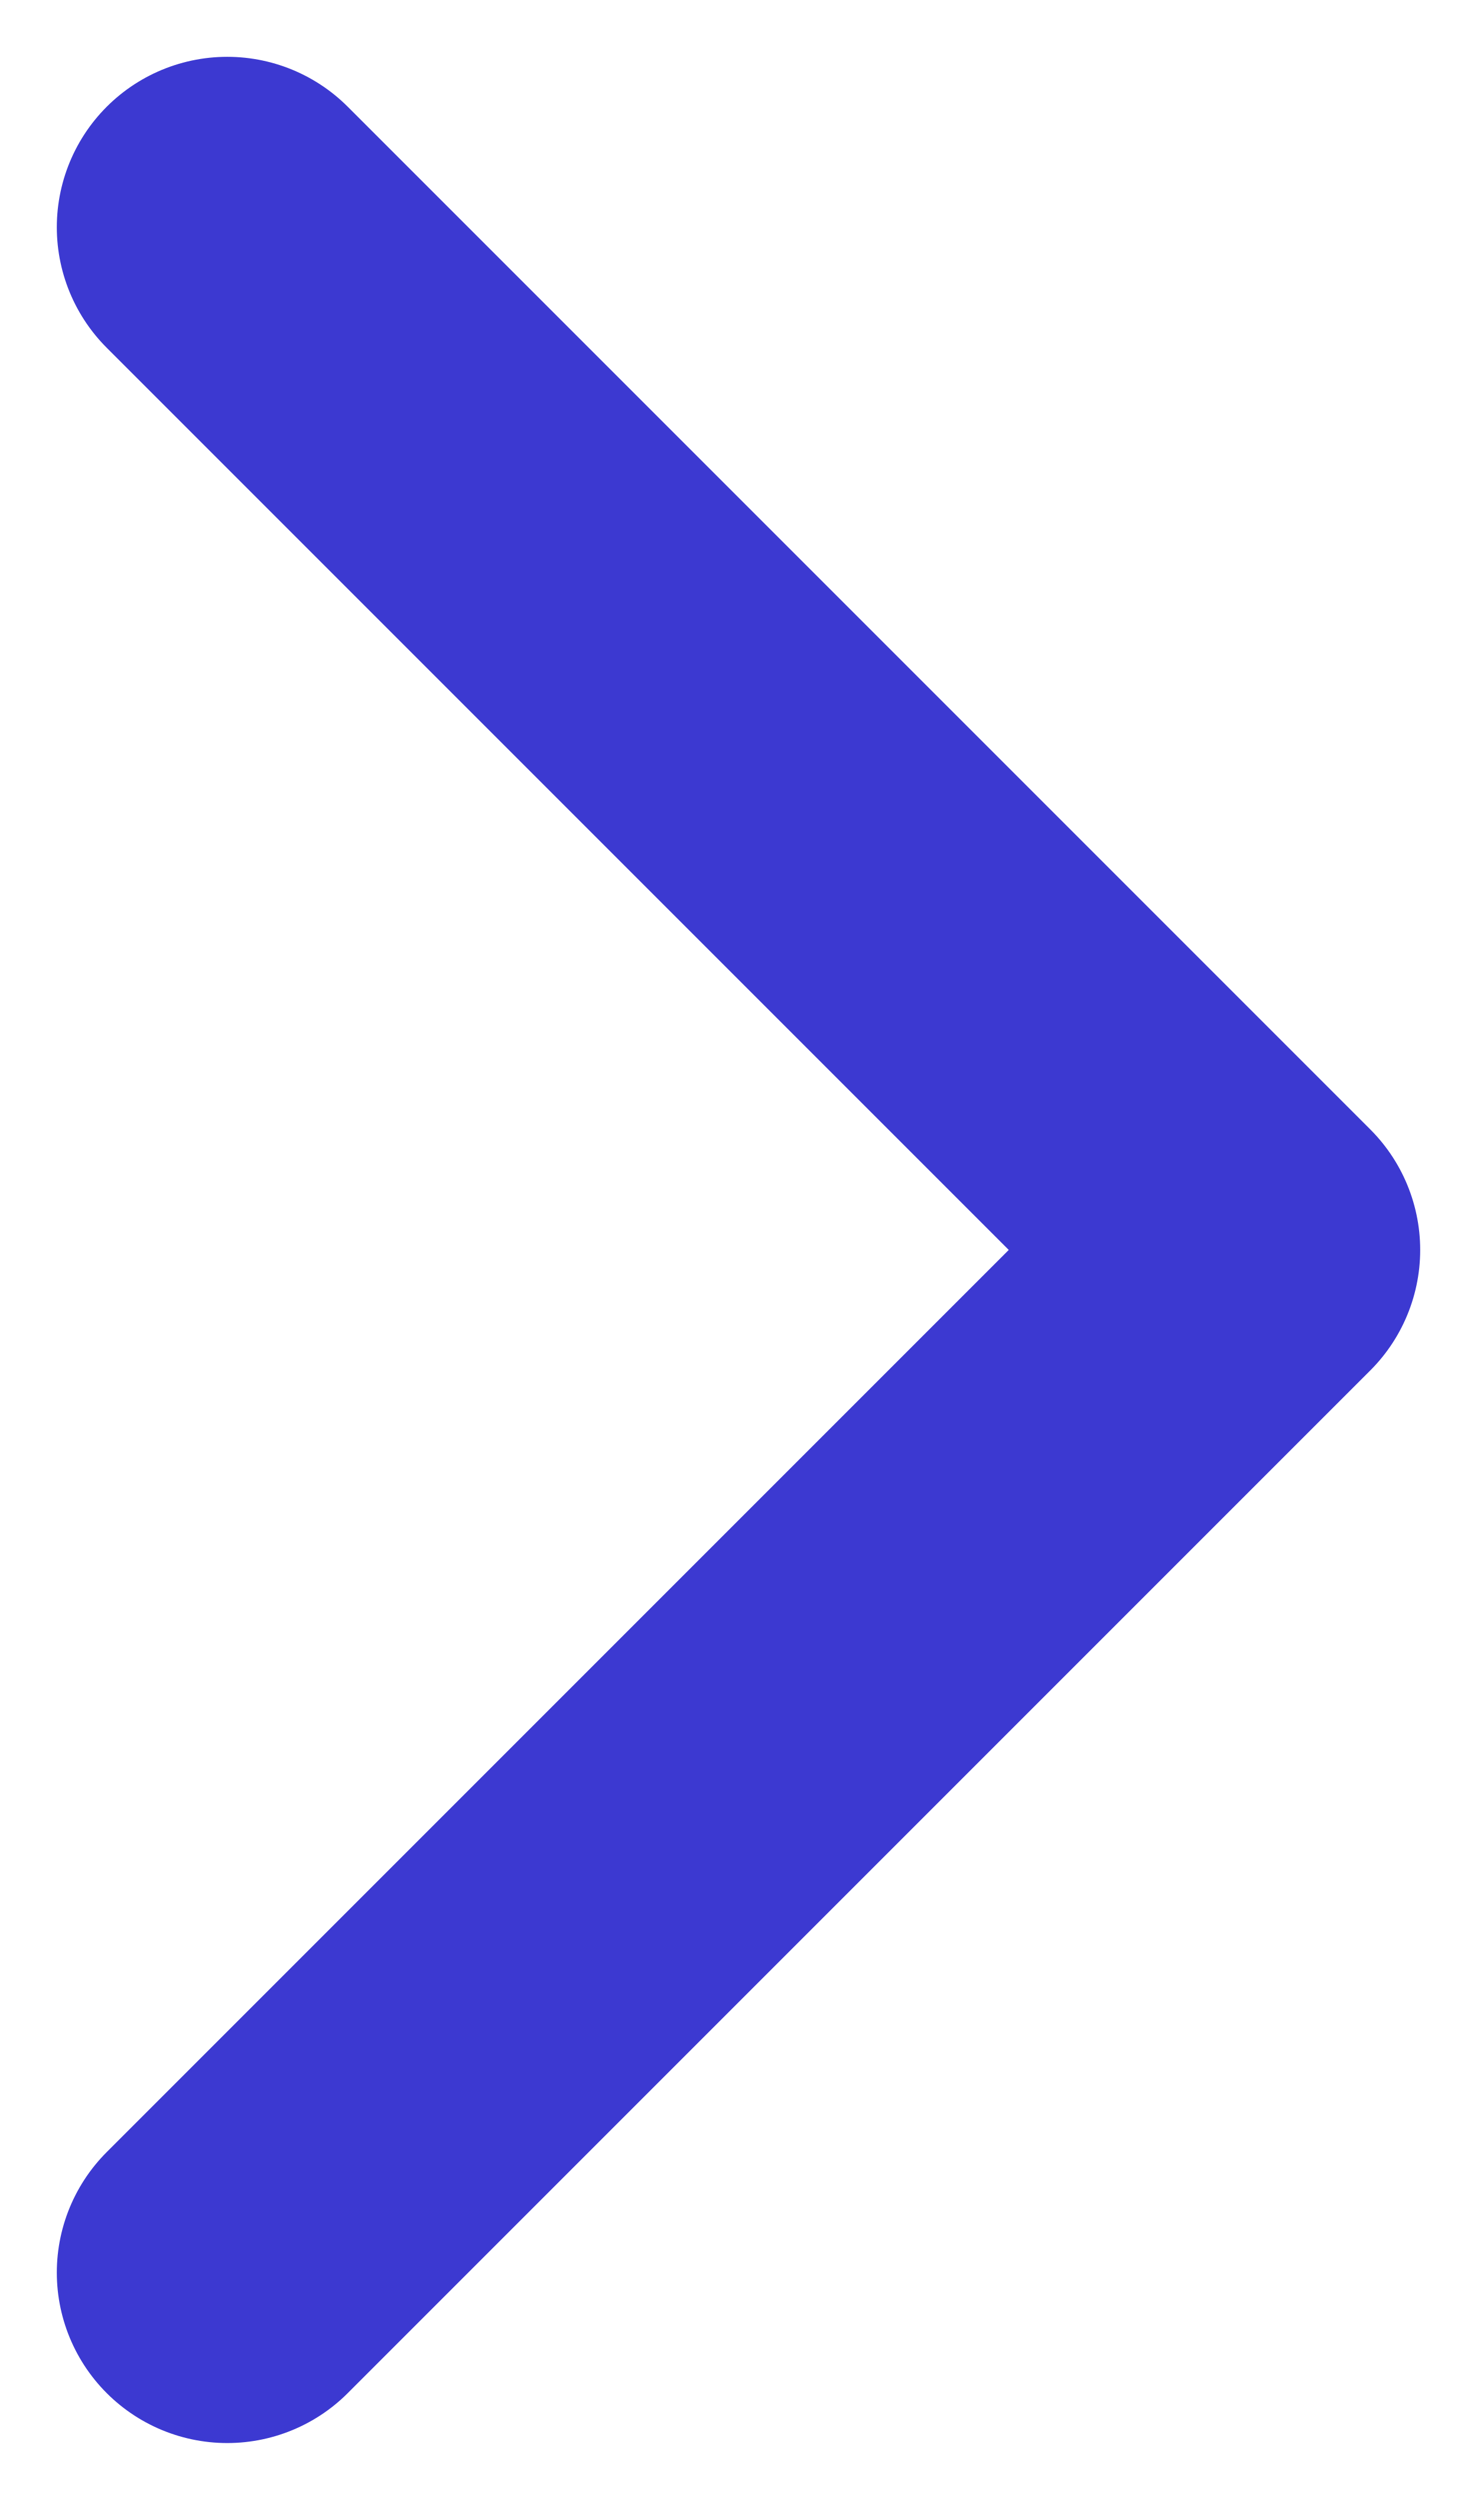 <svg width="13" height="22" viewBox="0 0 13 22" fill="none" xmlns="http://www.w3.org/2000/svg">
<path id="Vector" d="M2 2L11 11L2 20" stroke="#3C39D1" stroke-width="3" stroke-linecap="round" stroke-linejoin="round"/>
</svg>
